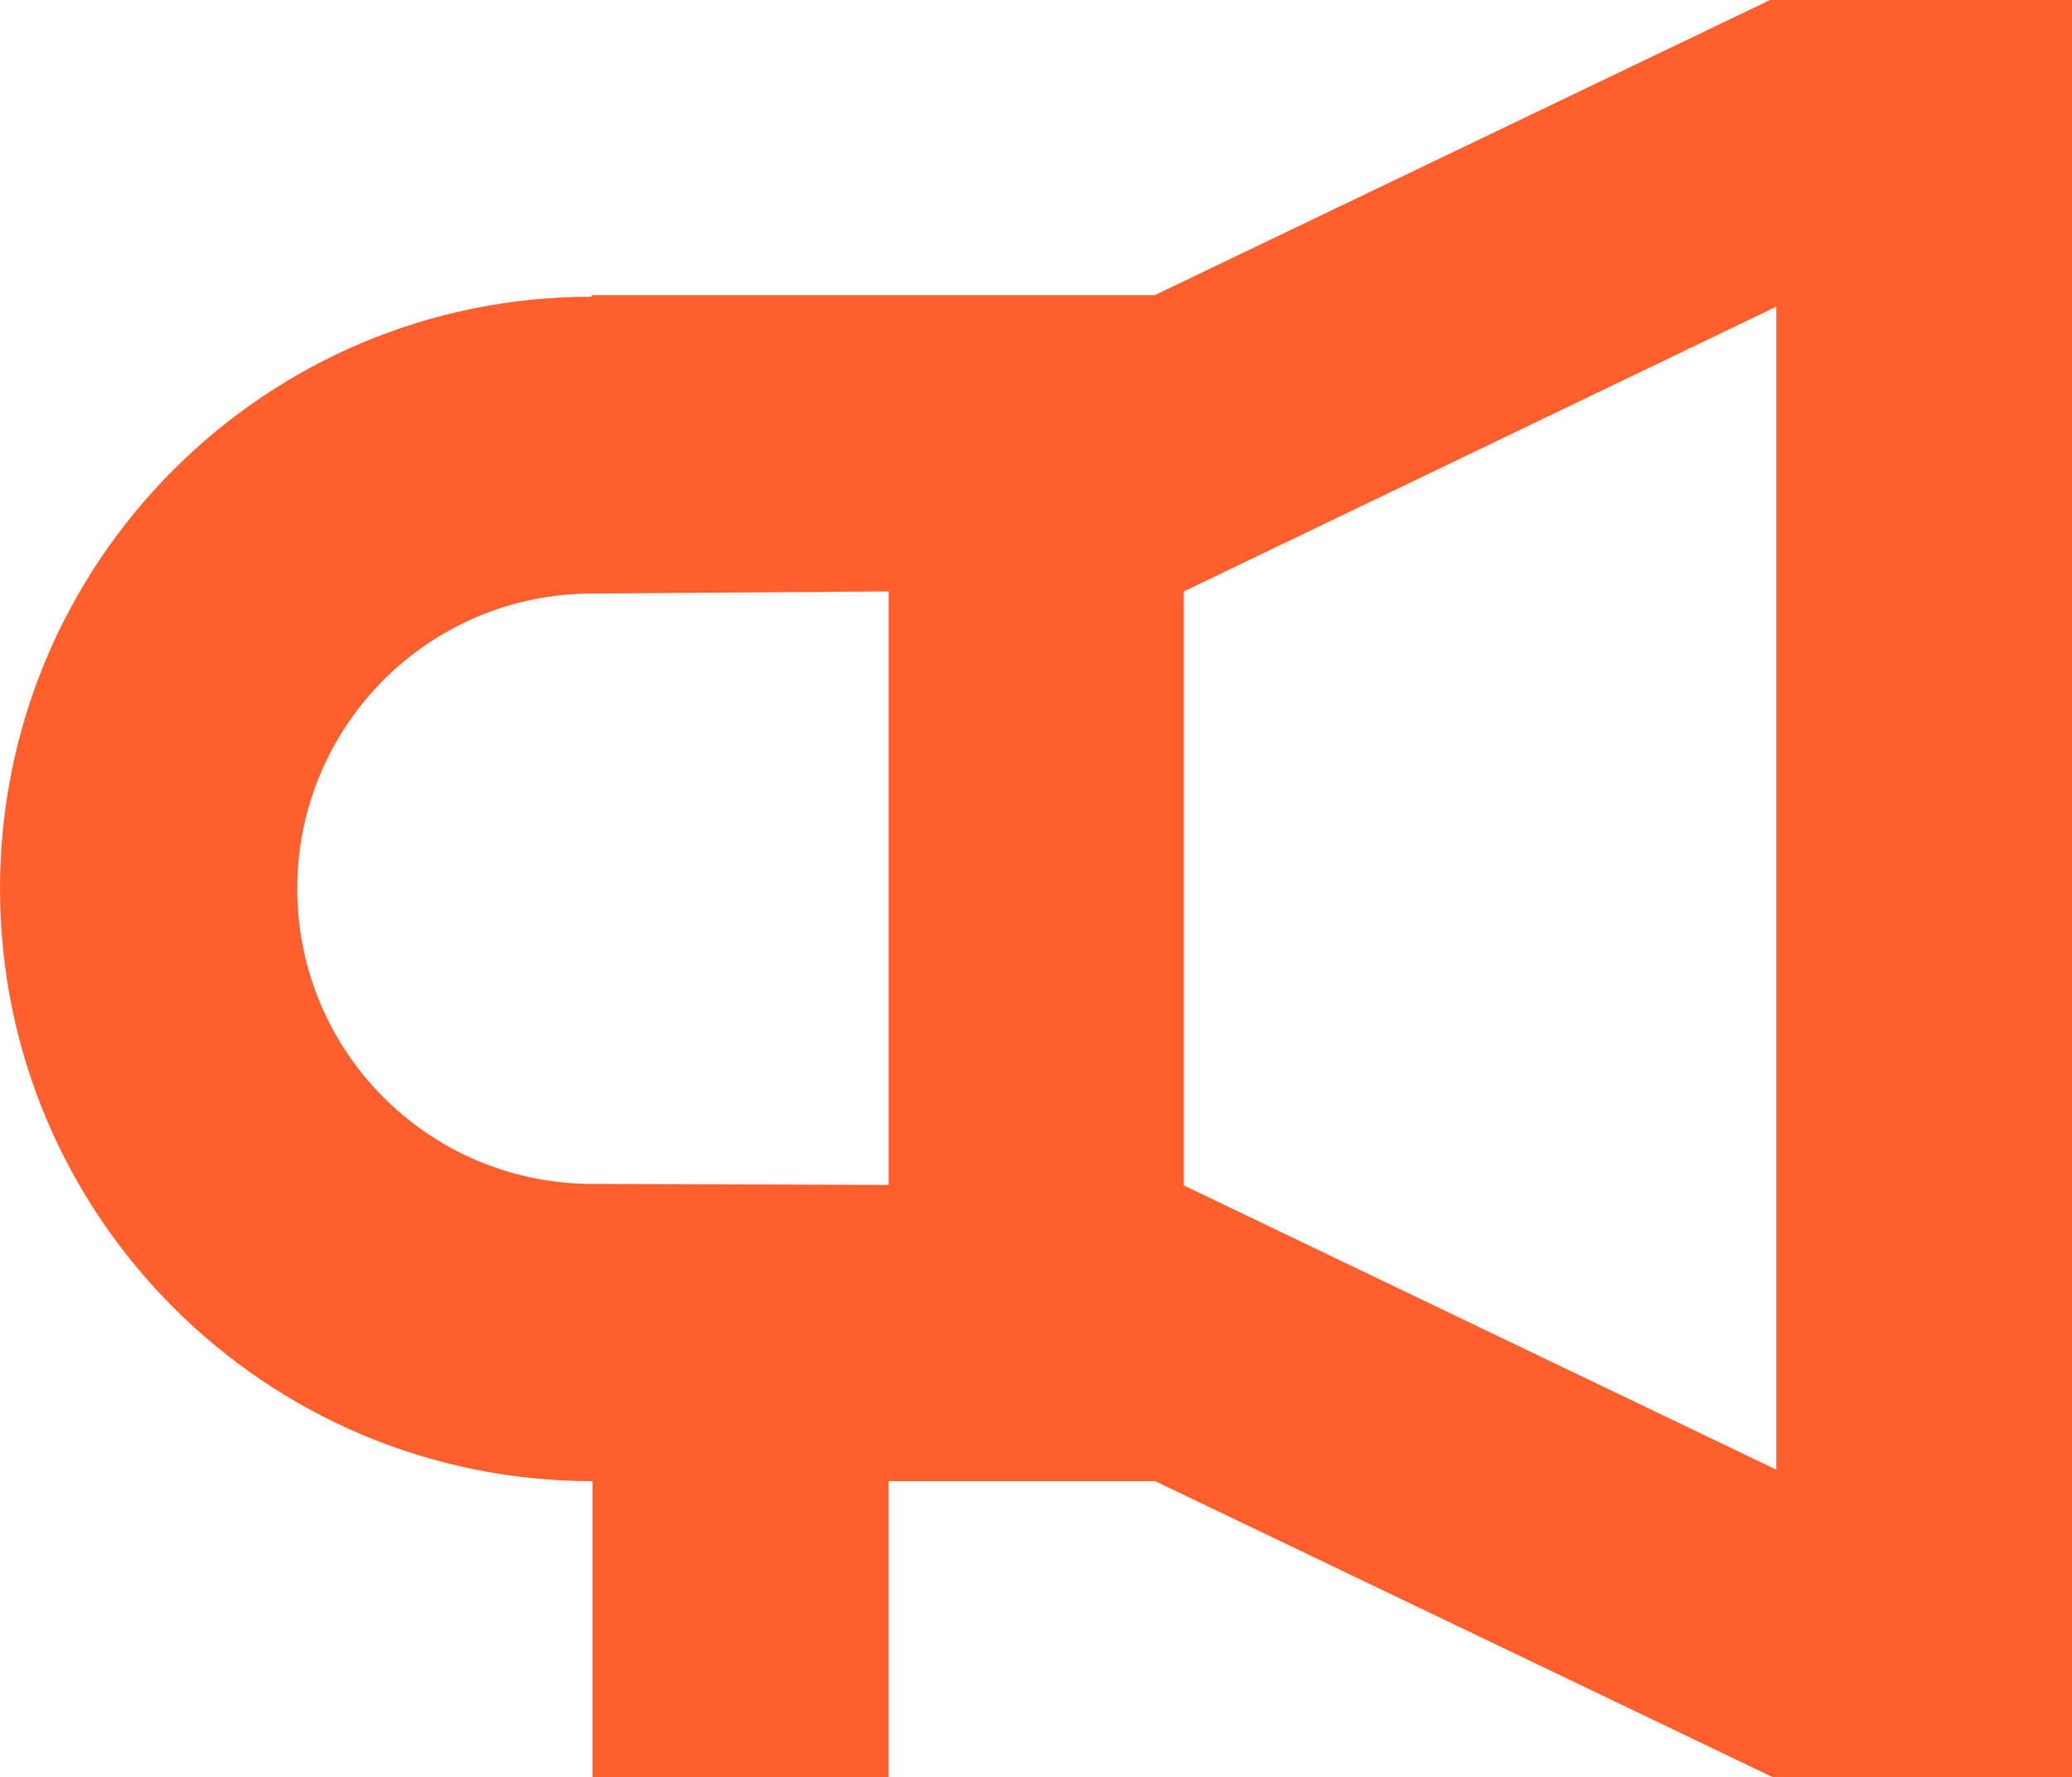 <?xml version="1.0" encoding="UTF-8"?>
<svg id="Camada_2" data-name="Camada 2" xmlns="http://www.w3.org/2000/svg" viewBox="0 0 39.73 34.08">
  <defs>
    <style>
      .cls-1 {
        fill: #fe5f2d;
        stroke-width: 0px;
      }
    </style>
  </defs>
  <g id="Design_PC" data-name="Design / PC">
    <path class="cls-1" d="M33.94,0l-11.8,5.66h-10.79v.03C5.08,5.68,0,10.77,0,17.04h0c0,6.27,5.08,11.36,11.36,11.36h0v5.68h5.68v-5.68h5.11l11.85,5.68h5.73V0h-5.79ZM17.04,22.72l-5.68-.02c-3.13,0-5.66-2.53-5.66-5.66h0c0-3.13,2.53-5.66,5.66-5.66l5.68-.04h0v4.64h0v1.93h0v4.81h0ZM34.06,17.02v11.16l-11.36-5.45h0v-11.39h0s11.36-5.46,11.36-5.46v11.14Z"/>
  </g>
</svg>